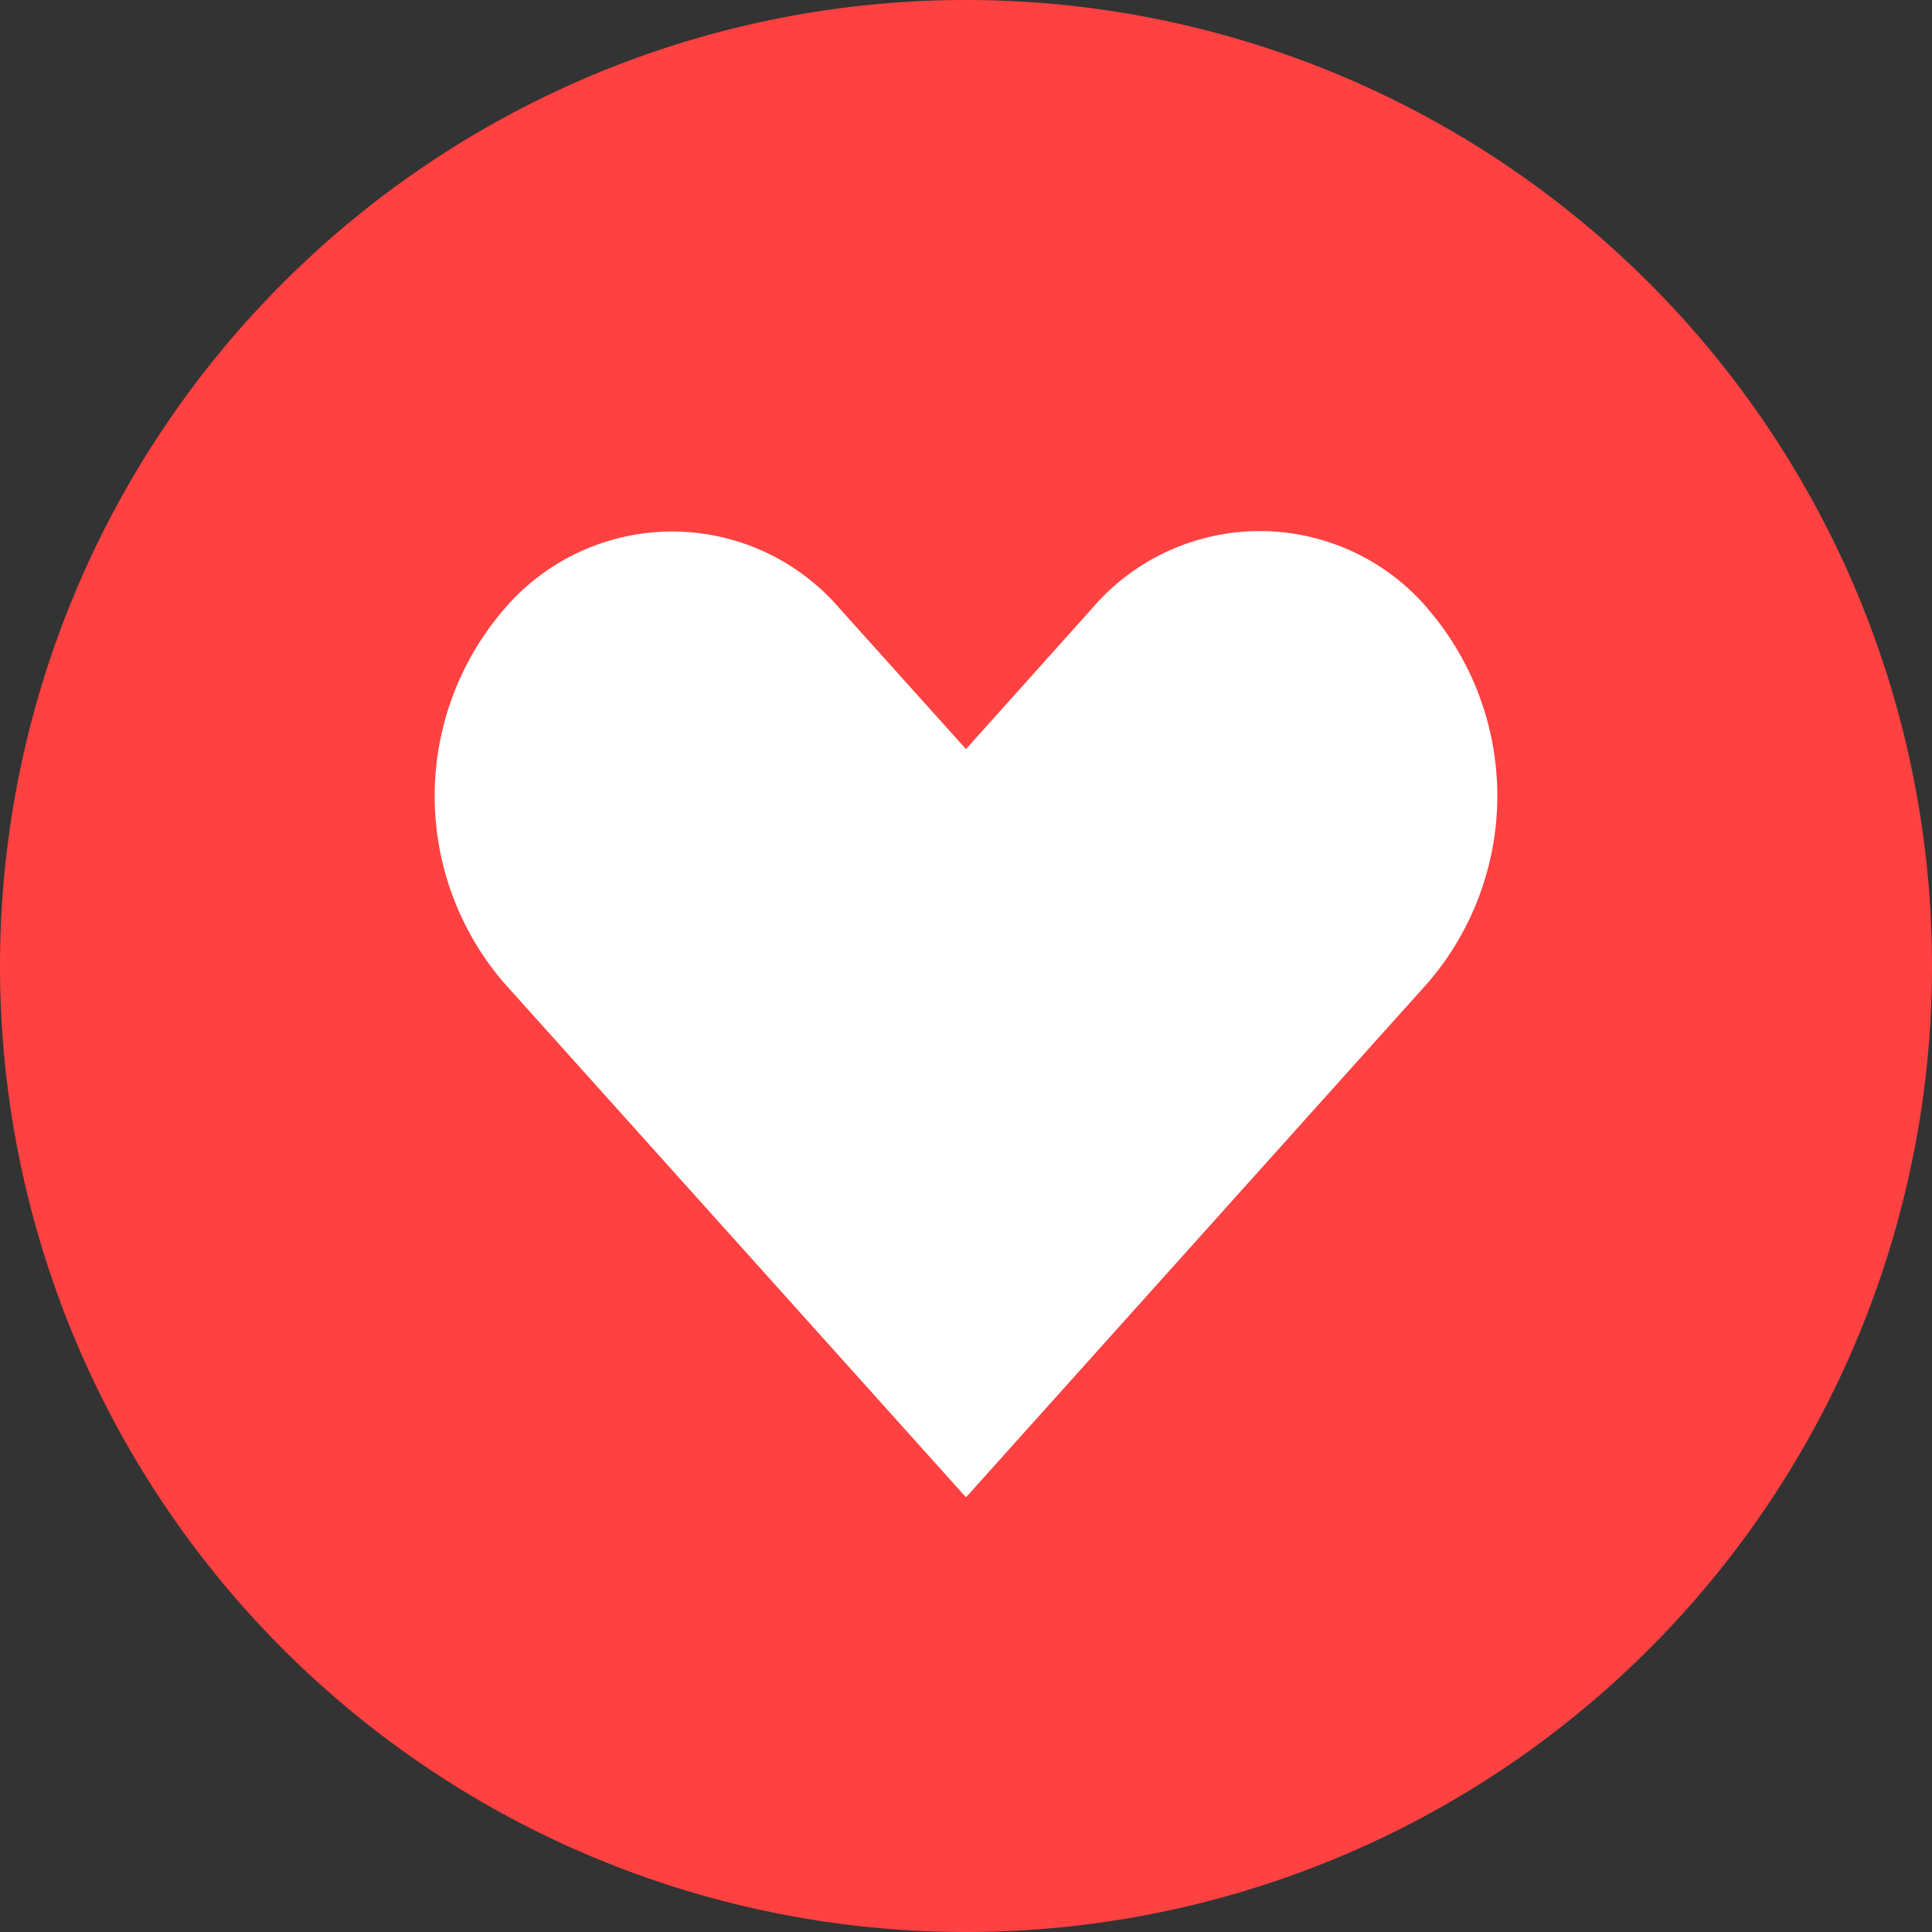 <svg id="그룹_1304" data-name="그룹 1304" xmlns="http://www.w3.org/2000/svg" xmlns:xlink="http://www.w3.org/1999/xlink" width="40" height="40" viewBox="0 0 40 40">
  <rect x="0" y="0" width="40" height="40" fill="#333333" stroke="none"/>
  <defs>
    <clipPath id="clip-path">
      <rect id="사각형_974" data-name="사각형 974" width="40" height="40" fill="none"/>
    </clipPath>
  </defs>
  <g id="그룹_1303" data-name="그룹 1303" clip-path="url(#clip-path)">
    <path id="패스_2247" data-name="패스 2247" d="M20,0A20,20,0,1,0,40,20,20,20,0,0,0,20,0" fill="#ff4141"/>
    <path id="패스_2248" data-name="패스 2248" d="M29.56,12.6a4.569,4.569,0,0,0-6.953,0L20,15.509l-2.607-2.9a4.569,4.569,0,0,0-6.953,0,5.928,5.928,0,0,0,0,7.746L20,31l9.56-10.65a5.928,5.928,0,0,0,0-7.746" fill="#fff"/>
  </g>
</svg>
